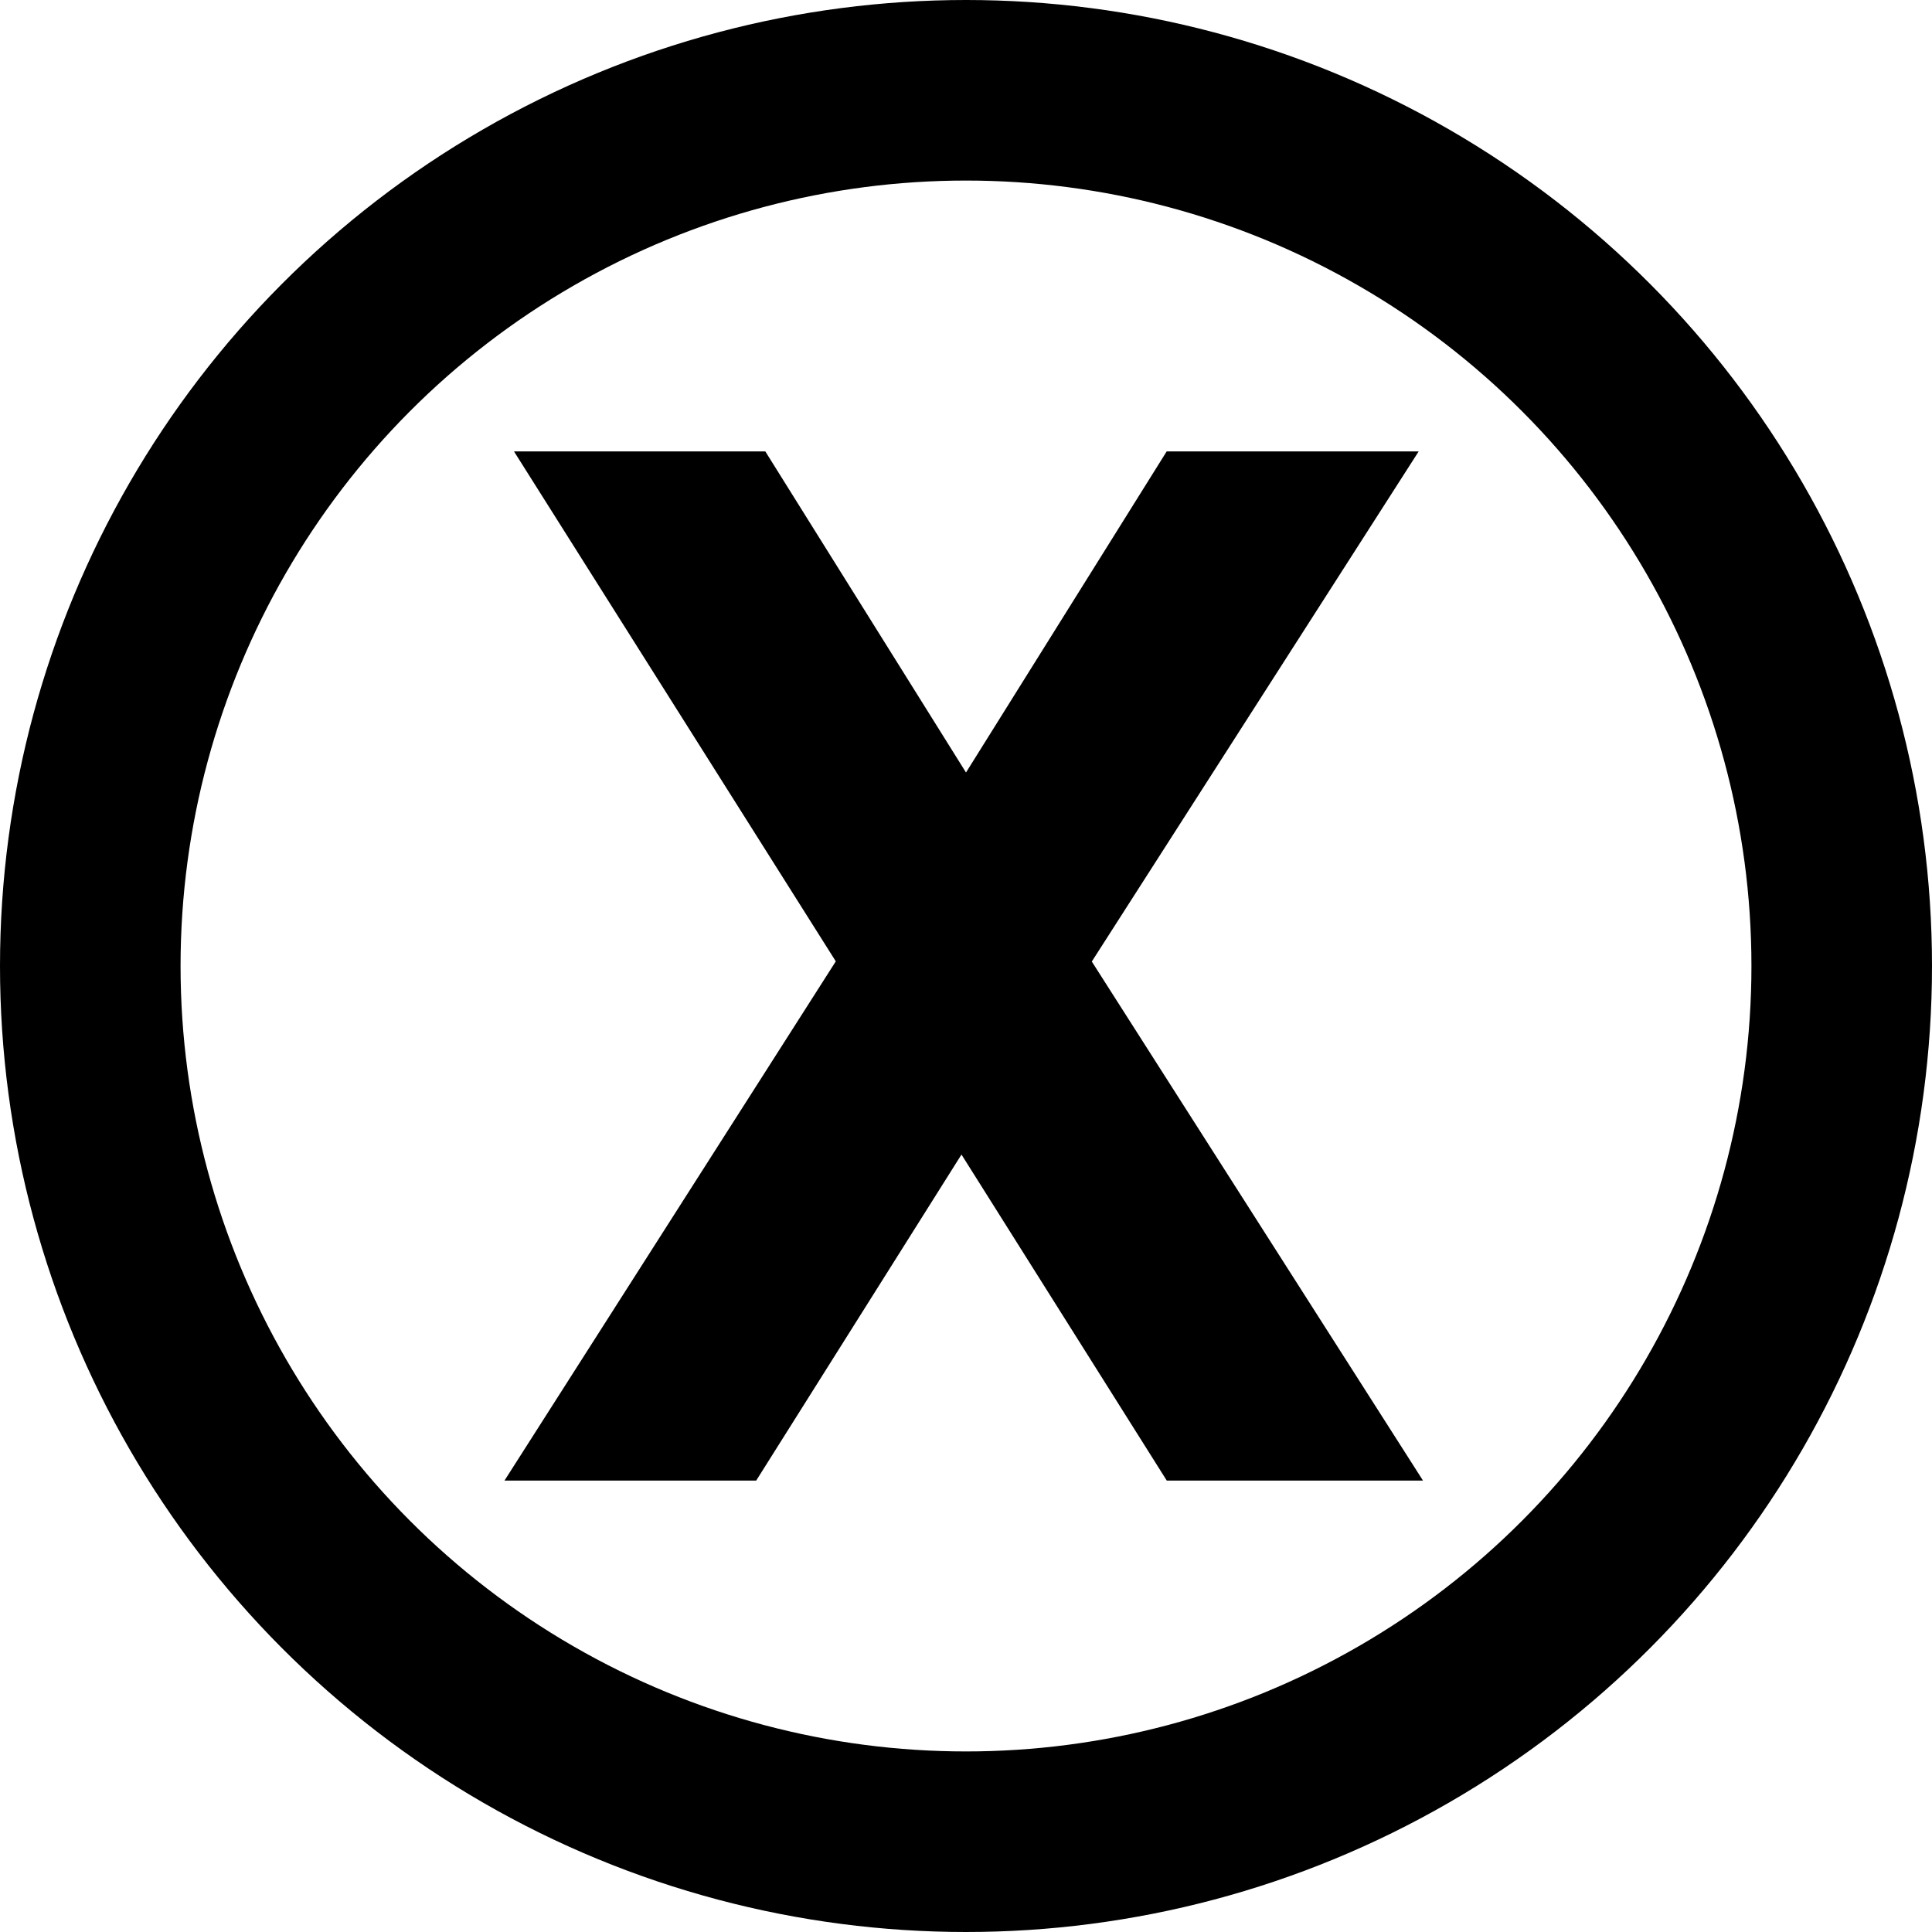 <!-- Generator: Adobe Illustrator 18.0.0, SVG Export Plug-In  -->
<svg version="1.1"
	 xmlns="http://www.w3.org/2000/svg" xmlns:xlink="http://www.w3.org/1999/xlink" xmlns:a="http://ns.adobe.com/AdobeSVGViewerExtensions/3.0/"
	 x="0px" y="0px" width="42.8px" height="42.8px" viewBox="0 0 42.8 42.8" enable-background="new 0 0 42.8 42.8"
	 xml:space="preserve">
<defs>
</defs>
<circle fill="none" stroke="#000000" stroke-width="4" stroke-linecap="round" stroke-miterlimit="10" cx="21.4" cy="21.4" r="19.4"/>
<path stroke="#000000" stroke-width="2" stroke-miterlimit="10" d="M21.4,19l5-8h3.2l-6.6,10.3l6.7,10.5h-3.3l-5.1-8.1l-5.1,8.1
	h-3.2l6.7-10.5L13.2,11h3.2L21.4,19z"/>
</svg>
